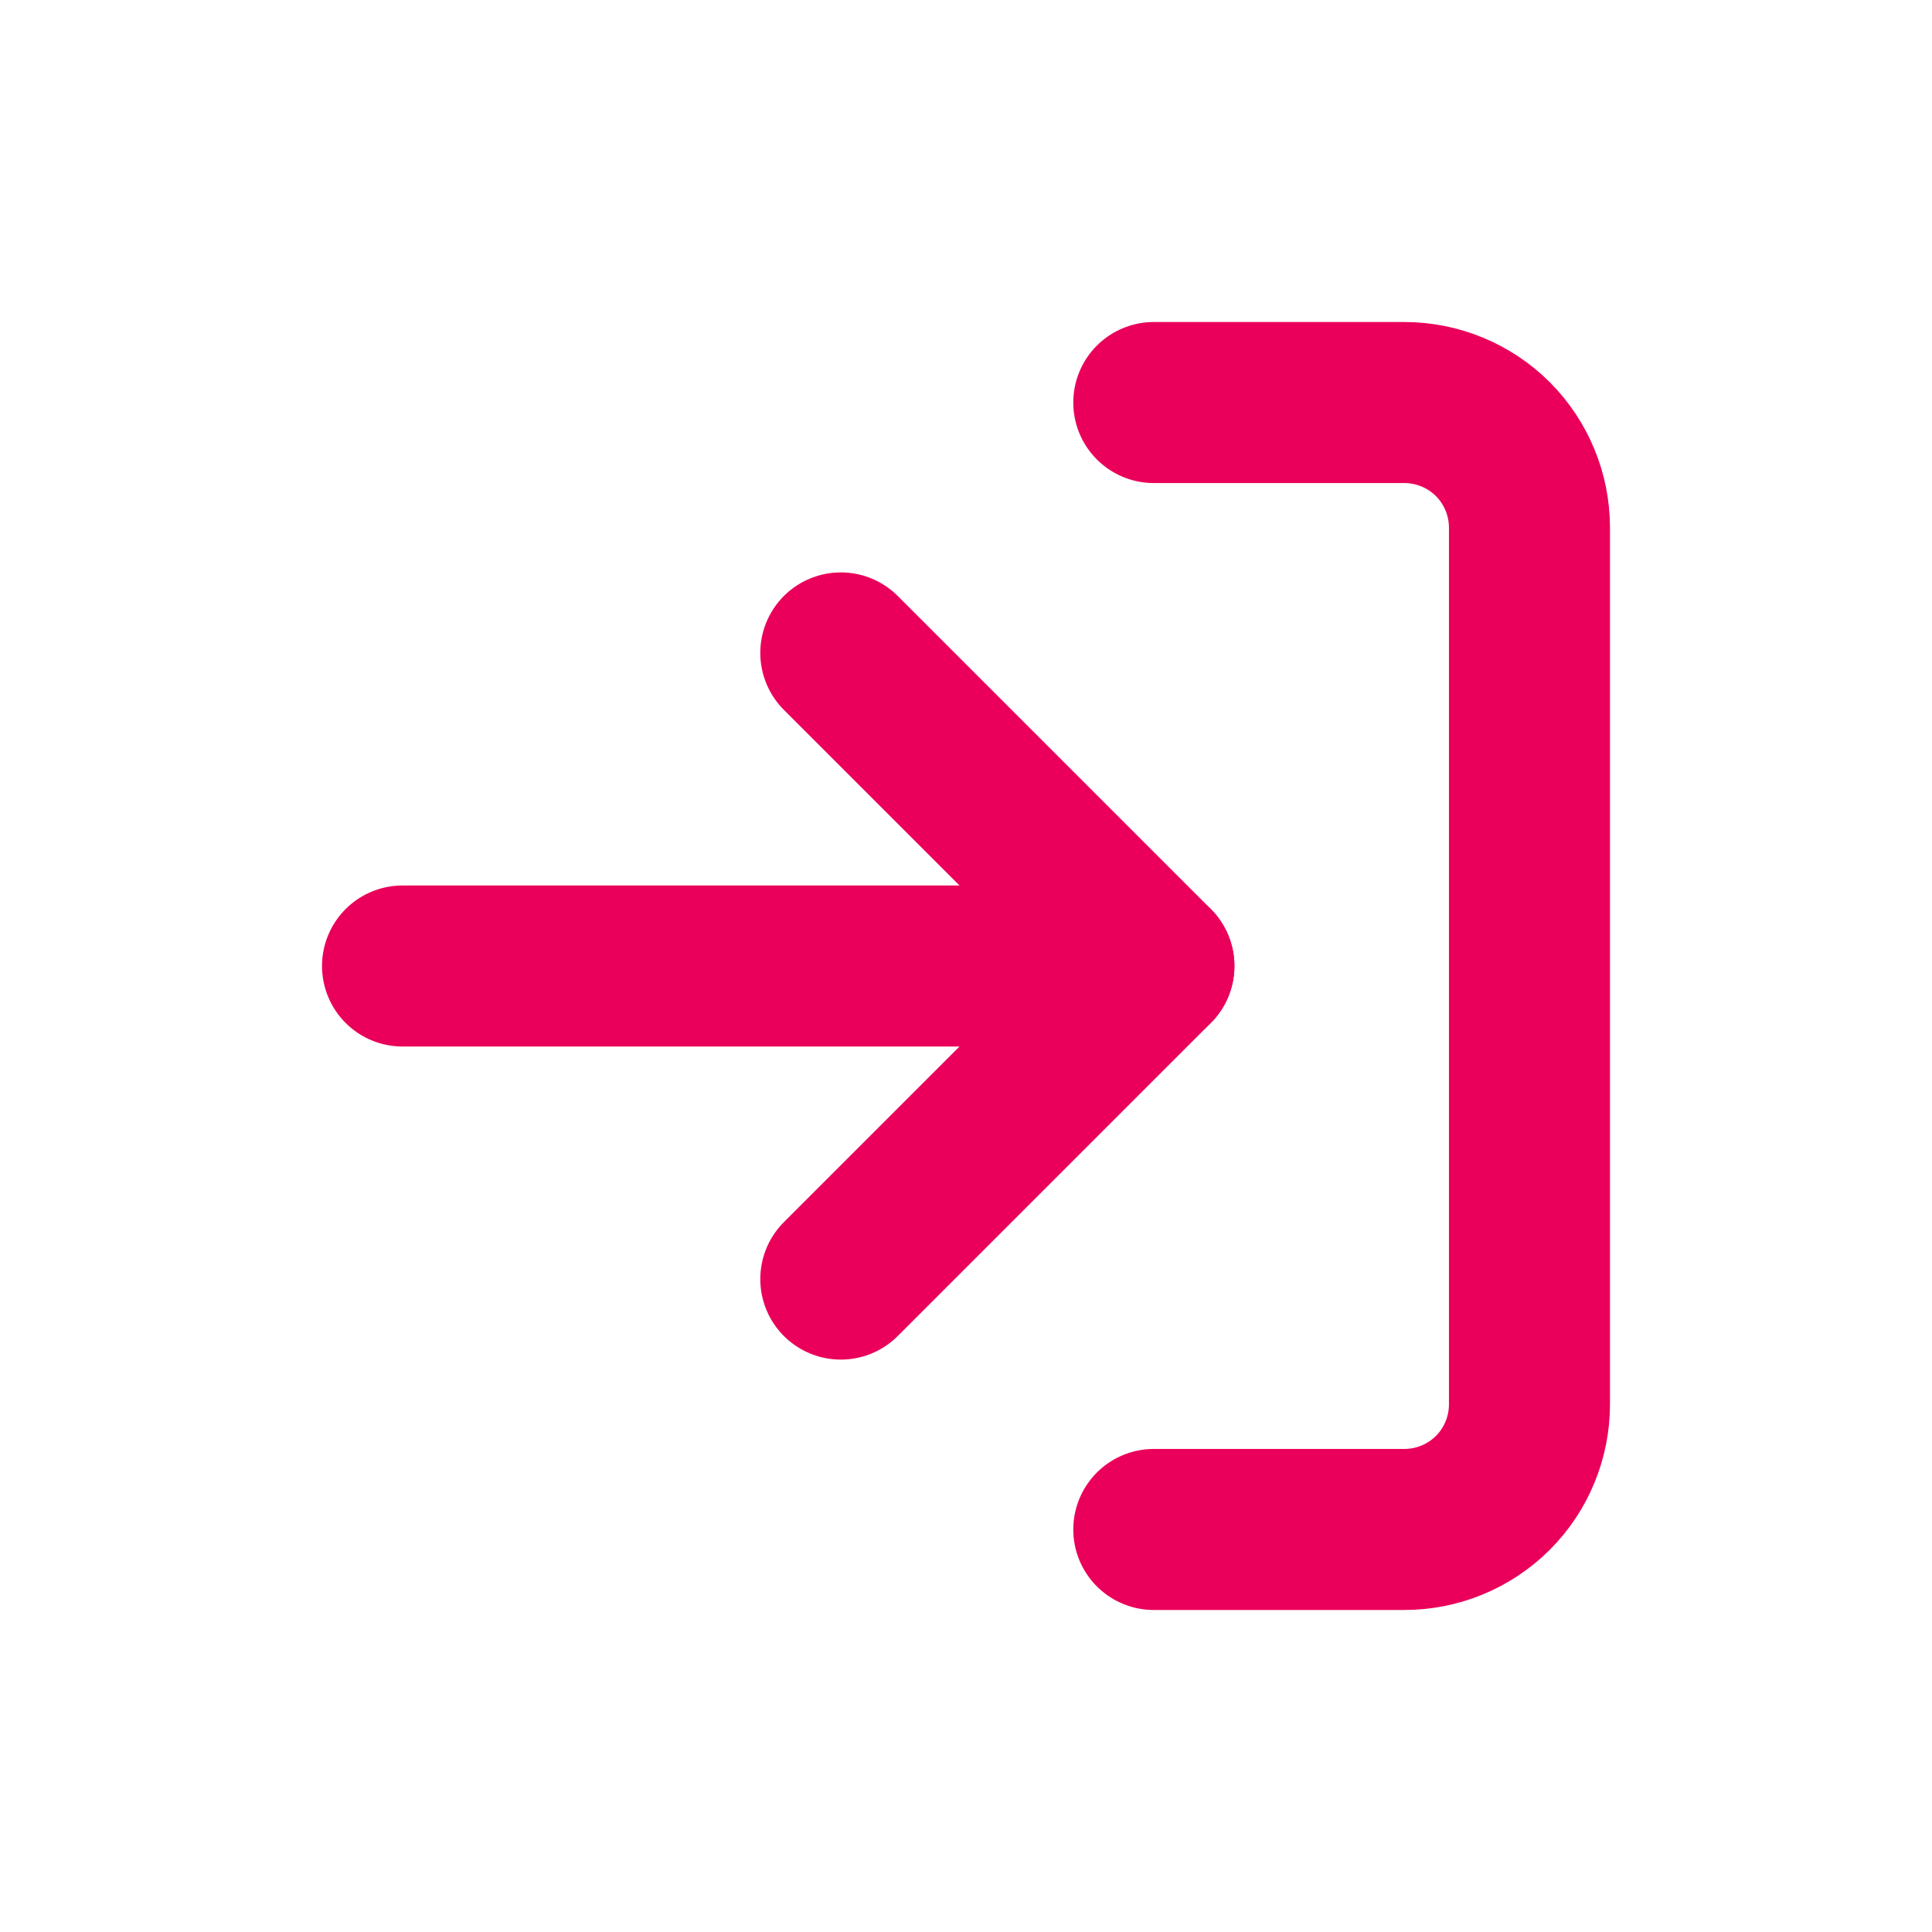 <svg width="20" height="20" viewBox="0 0 20 20" fill="none" xmlns="http://www.w3.org/2000/svg">
<path d="M11.944 4.167H14.537C14.881 4.167 15.21 4.303 15.454 4.546C15.697 4.79 15.833 5.119 15.833 5.463V14.537C15.833 14.881 15.697 15.211 15.454 15.454C15.21 15.697 14.881 15.833 14.537 15.833H11.944" stroke="#EA005A" stroke-width="1.667" stroke-linecap="round" stroke-linejoin="round"/>
<path d="M8.704 13.241L11.945 10L8.704 6.759" stroke="#EA005A" stroke-width="1.667" stroke-linecap="round" stroke-linejoin="round"/>
<path d="M11.945 10H4.167" stroke="#EA005A" stroke-width="1.667" stroke-linecap="round" stroke-linejoin="round"/>
</svg>
